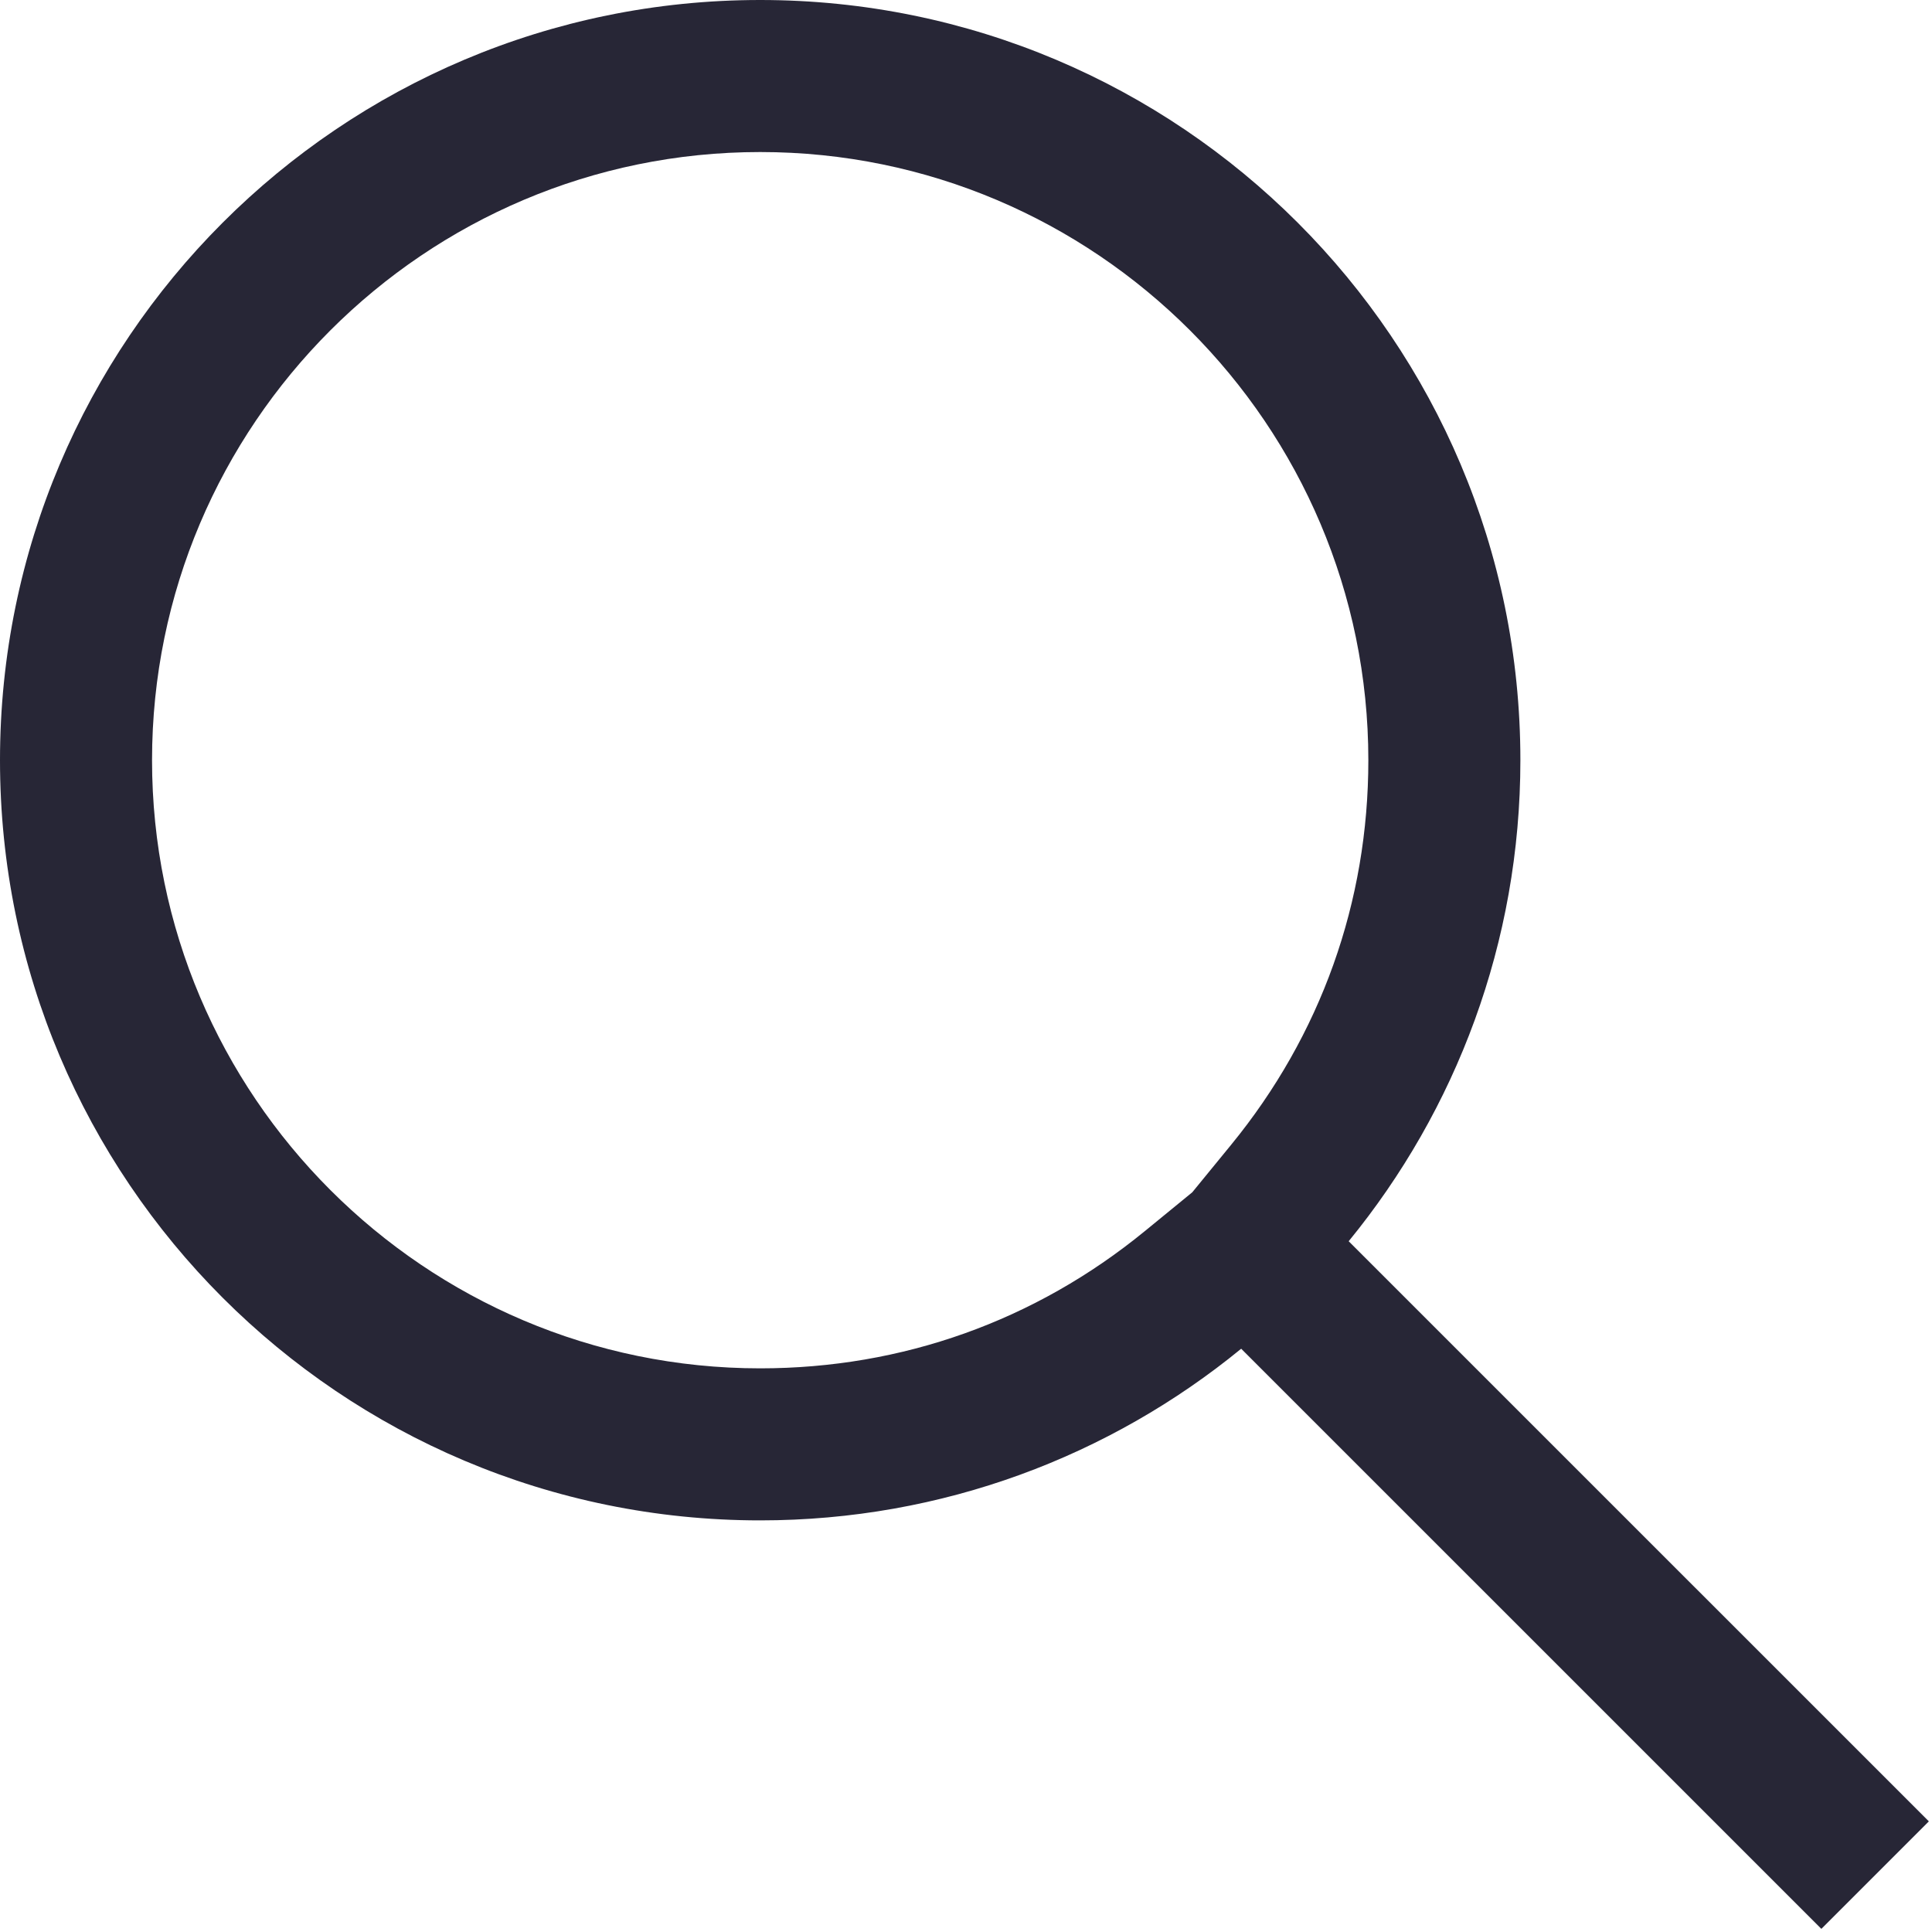 <?xml version="1.0" standalone="no"?><!DOCTYPE svg PUBLIC "-//W3C//DTD SVG 1.1//EN" "http://www.w3.org/Graphics/SVG/1.1/DTD/svg11.dtd"><svg width="200" height="200" viewBox="0 0 200 200" version="1.1" xmlns="http://www.w3.org/2000/svg" xmlns:xlink="http://www.w3.org/1999/xlink"><defs><style type="text/css"><![CDATA[

]]></style></defs><g class="transform-group"><g transform="scale(0.195, 0.195)"><path d="M403.563 80.713c177.998 0 322.85 144.825 322.85 322.85 0 75.359-25.209 145.982-72.91 204.257l-20.555 25.129-25.182 20.609C549.518 701.231 478.894 726.413 403.563 726.413 225.538 726.413 80.713 581.588 80.713 403.563S225.538 80.713 403.563 80.713M403.563 0C180.688 0 0 180.715 0 403.563c0 222.901 180.688 403.563 403.563 403.563 96.909 0 185.773-34.195 255.348-91.124l307.999 307.972 57.064-57.064L715.974 658.937C772.903 589.363 807.125 500.472 807.125 403.563 807.125 180.715 626.437 0 403.563 0L403.563 0z" fill="#272636"></path></g></g></svg>